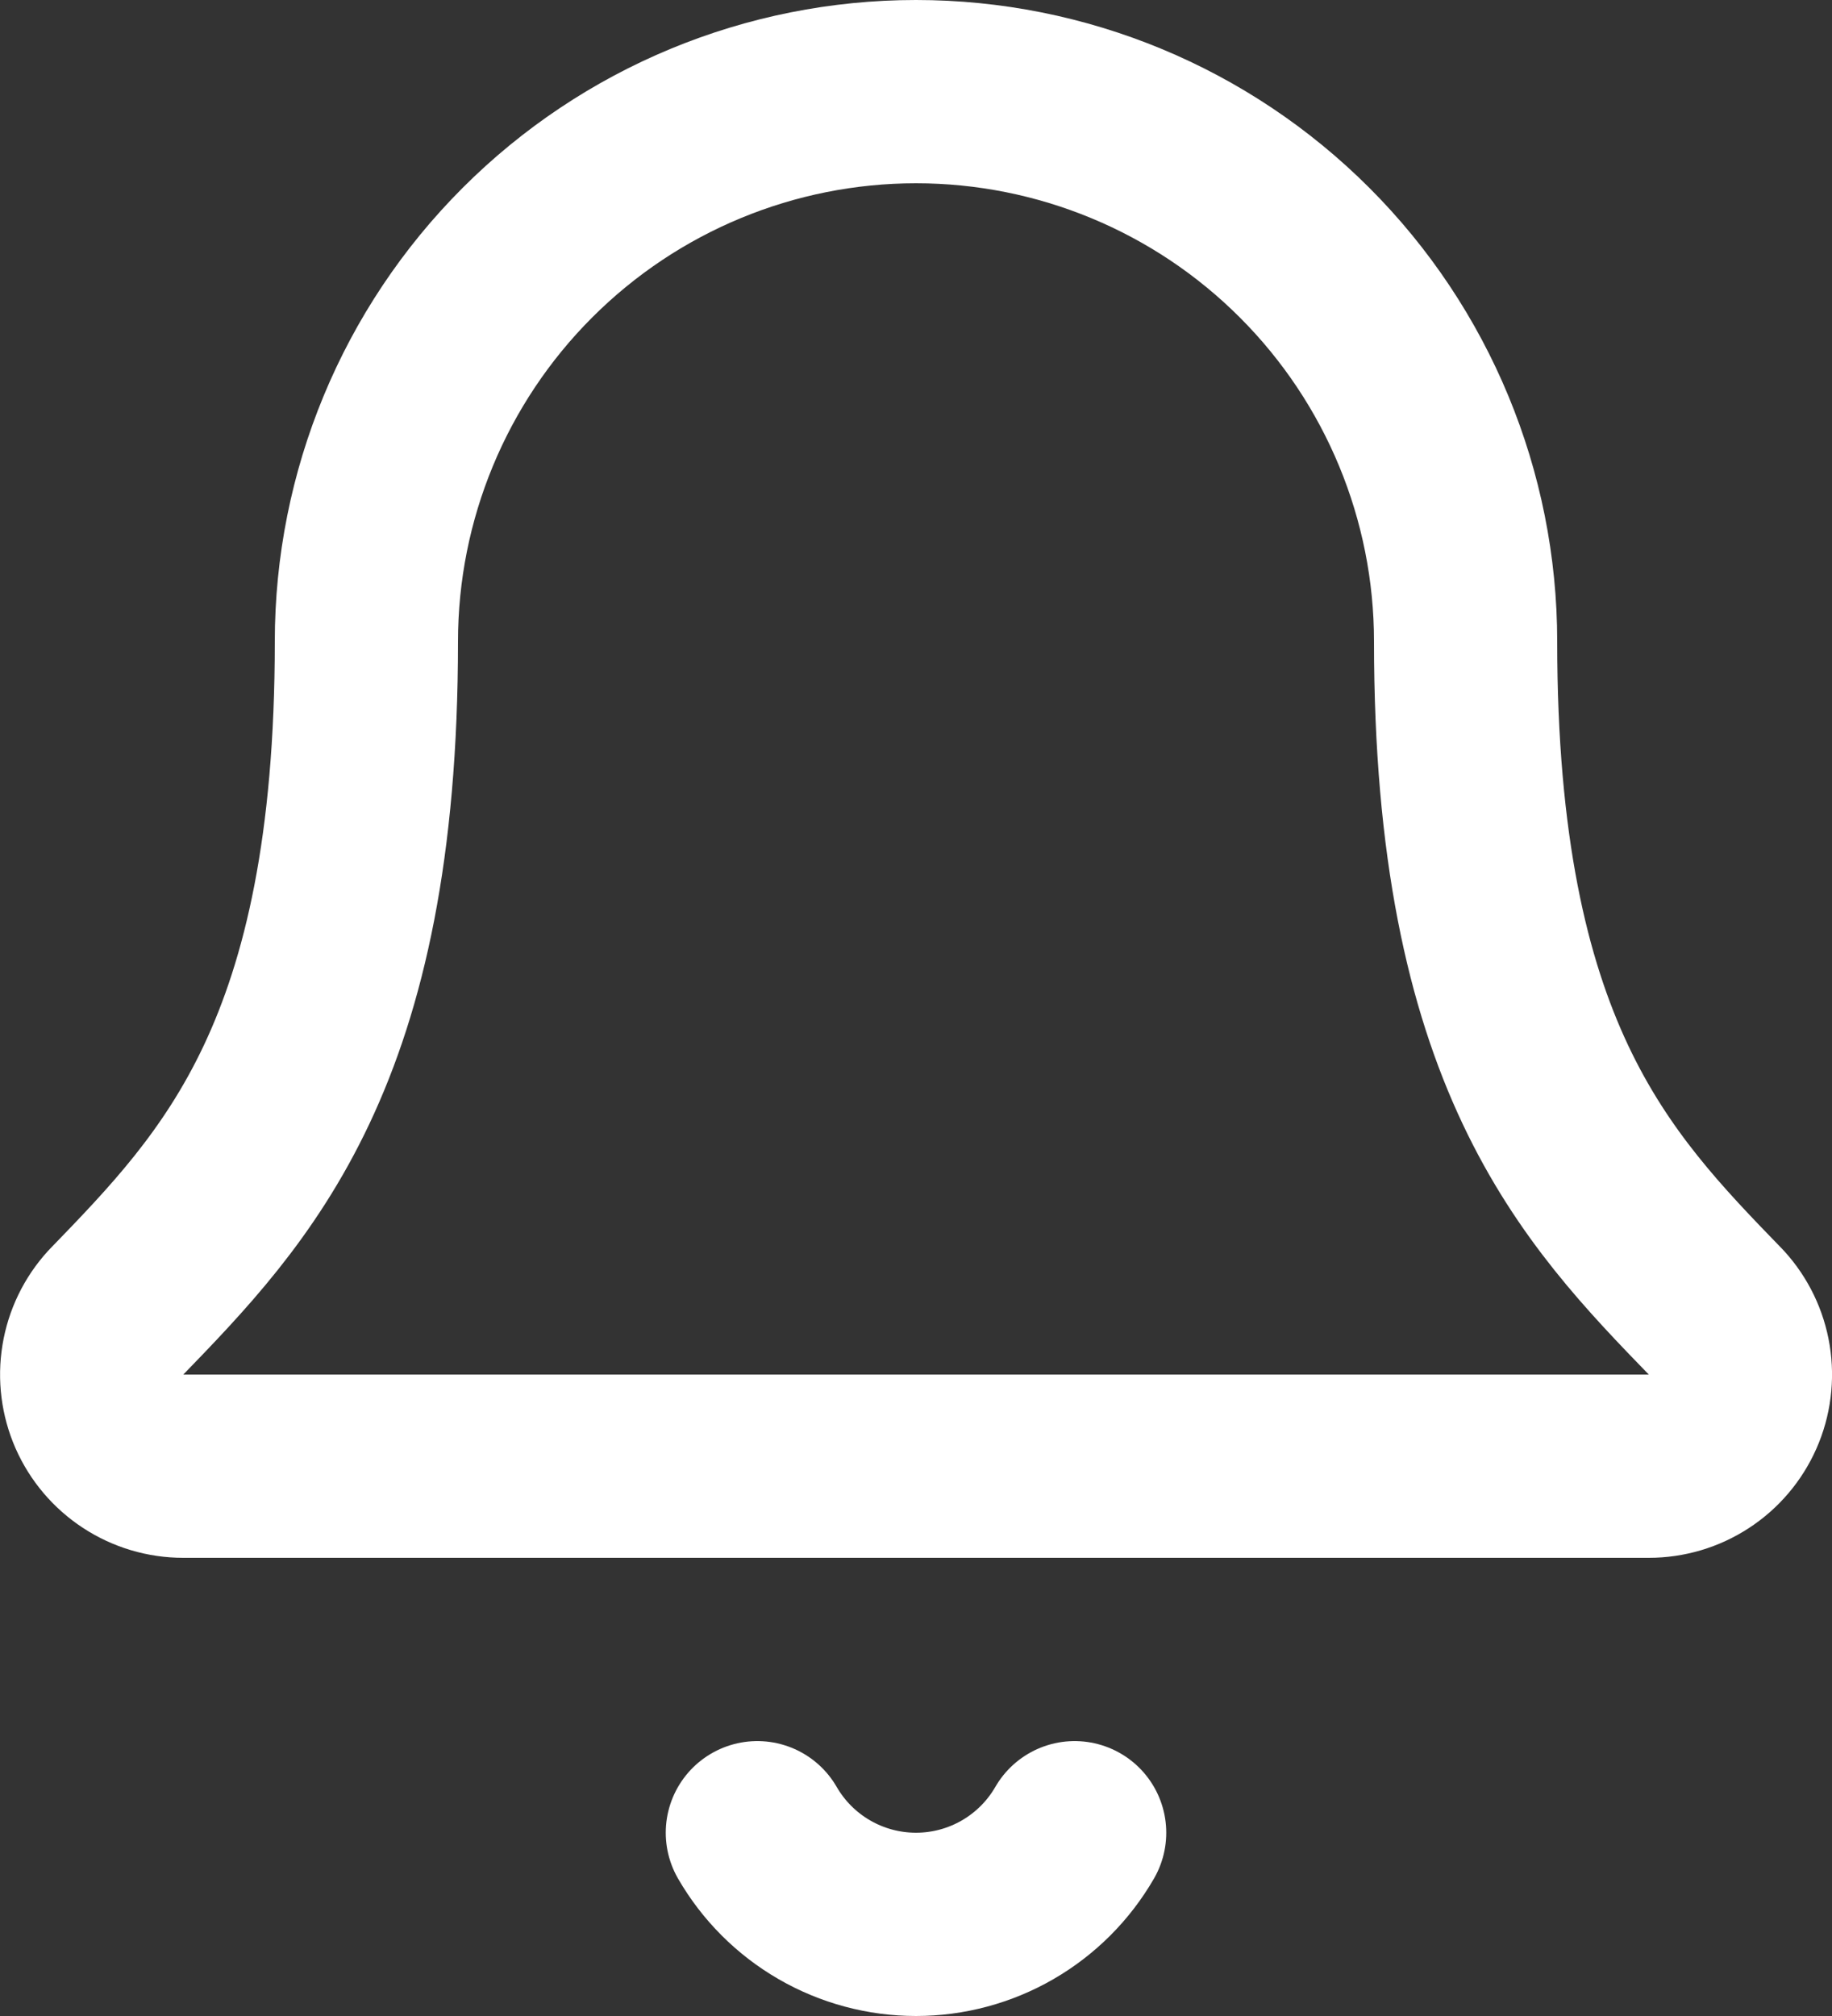 <svg width="40" height="44" viewBox="0 0 40 44" fill="none" xmlns="http://www.w3.org/2000/svg">
<rect x="0" y="0" width="40" height="44" fill="#333333" stroke="none"/>
<path d="M16.536 40C16.887 40.608 17.392 41.113 18 41.464C18.608 41.815 19.298 42 20 42C20.702 42 21.392 41.815 22 41.464C22.608 41.113 23.113 40.608 23.464 40M2.524 28.652C2.263 28.938 2.09 29.294 2.028 29.677C1.965 30.06 2.015 30.452 2.171 30.807C2.328 31.162 2.584 31.463 2.909 31.675C3.233 31.887 3.612 32 4 32H36C36.388 32 36.767 31.888 37.092 31.676C37.417 31.465 37.673 31.163 37.83 30.809C37.987 30.455 38.037 30.062 37.975 29.68C37.913 29.297 37.741 28.941 37.48 28.654C34.82 25.912 32 22.998 32 14C32 10.817 30.736 7.765 28.485 5.515C26.235 3.264 23.183 2 20 2C16.817 2 13.765 3.264 11.515 5.515C9.264 7.765 8 10.817 8 14C8 22.998 5.178 25.912 2.524 28.652Z" stroke="white" stroke-width="4" stroke-linecap="round" stroke-linejoin="round"/>
</svg>
